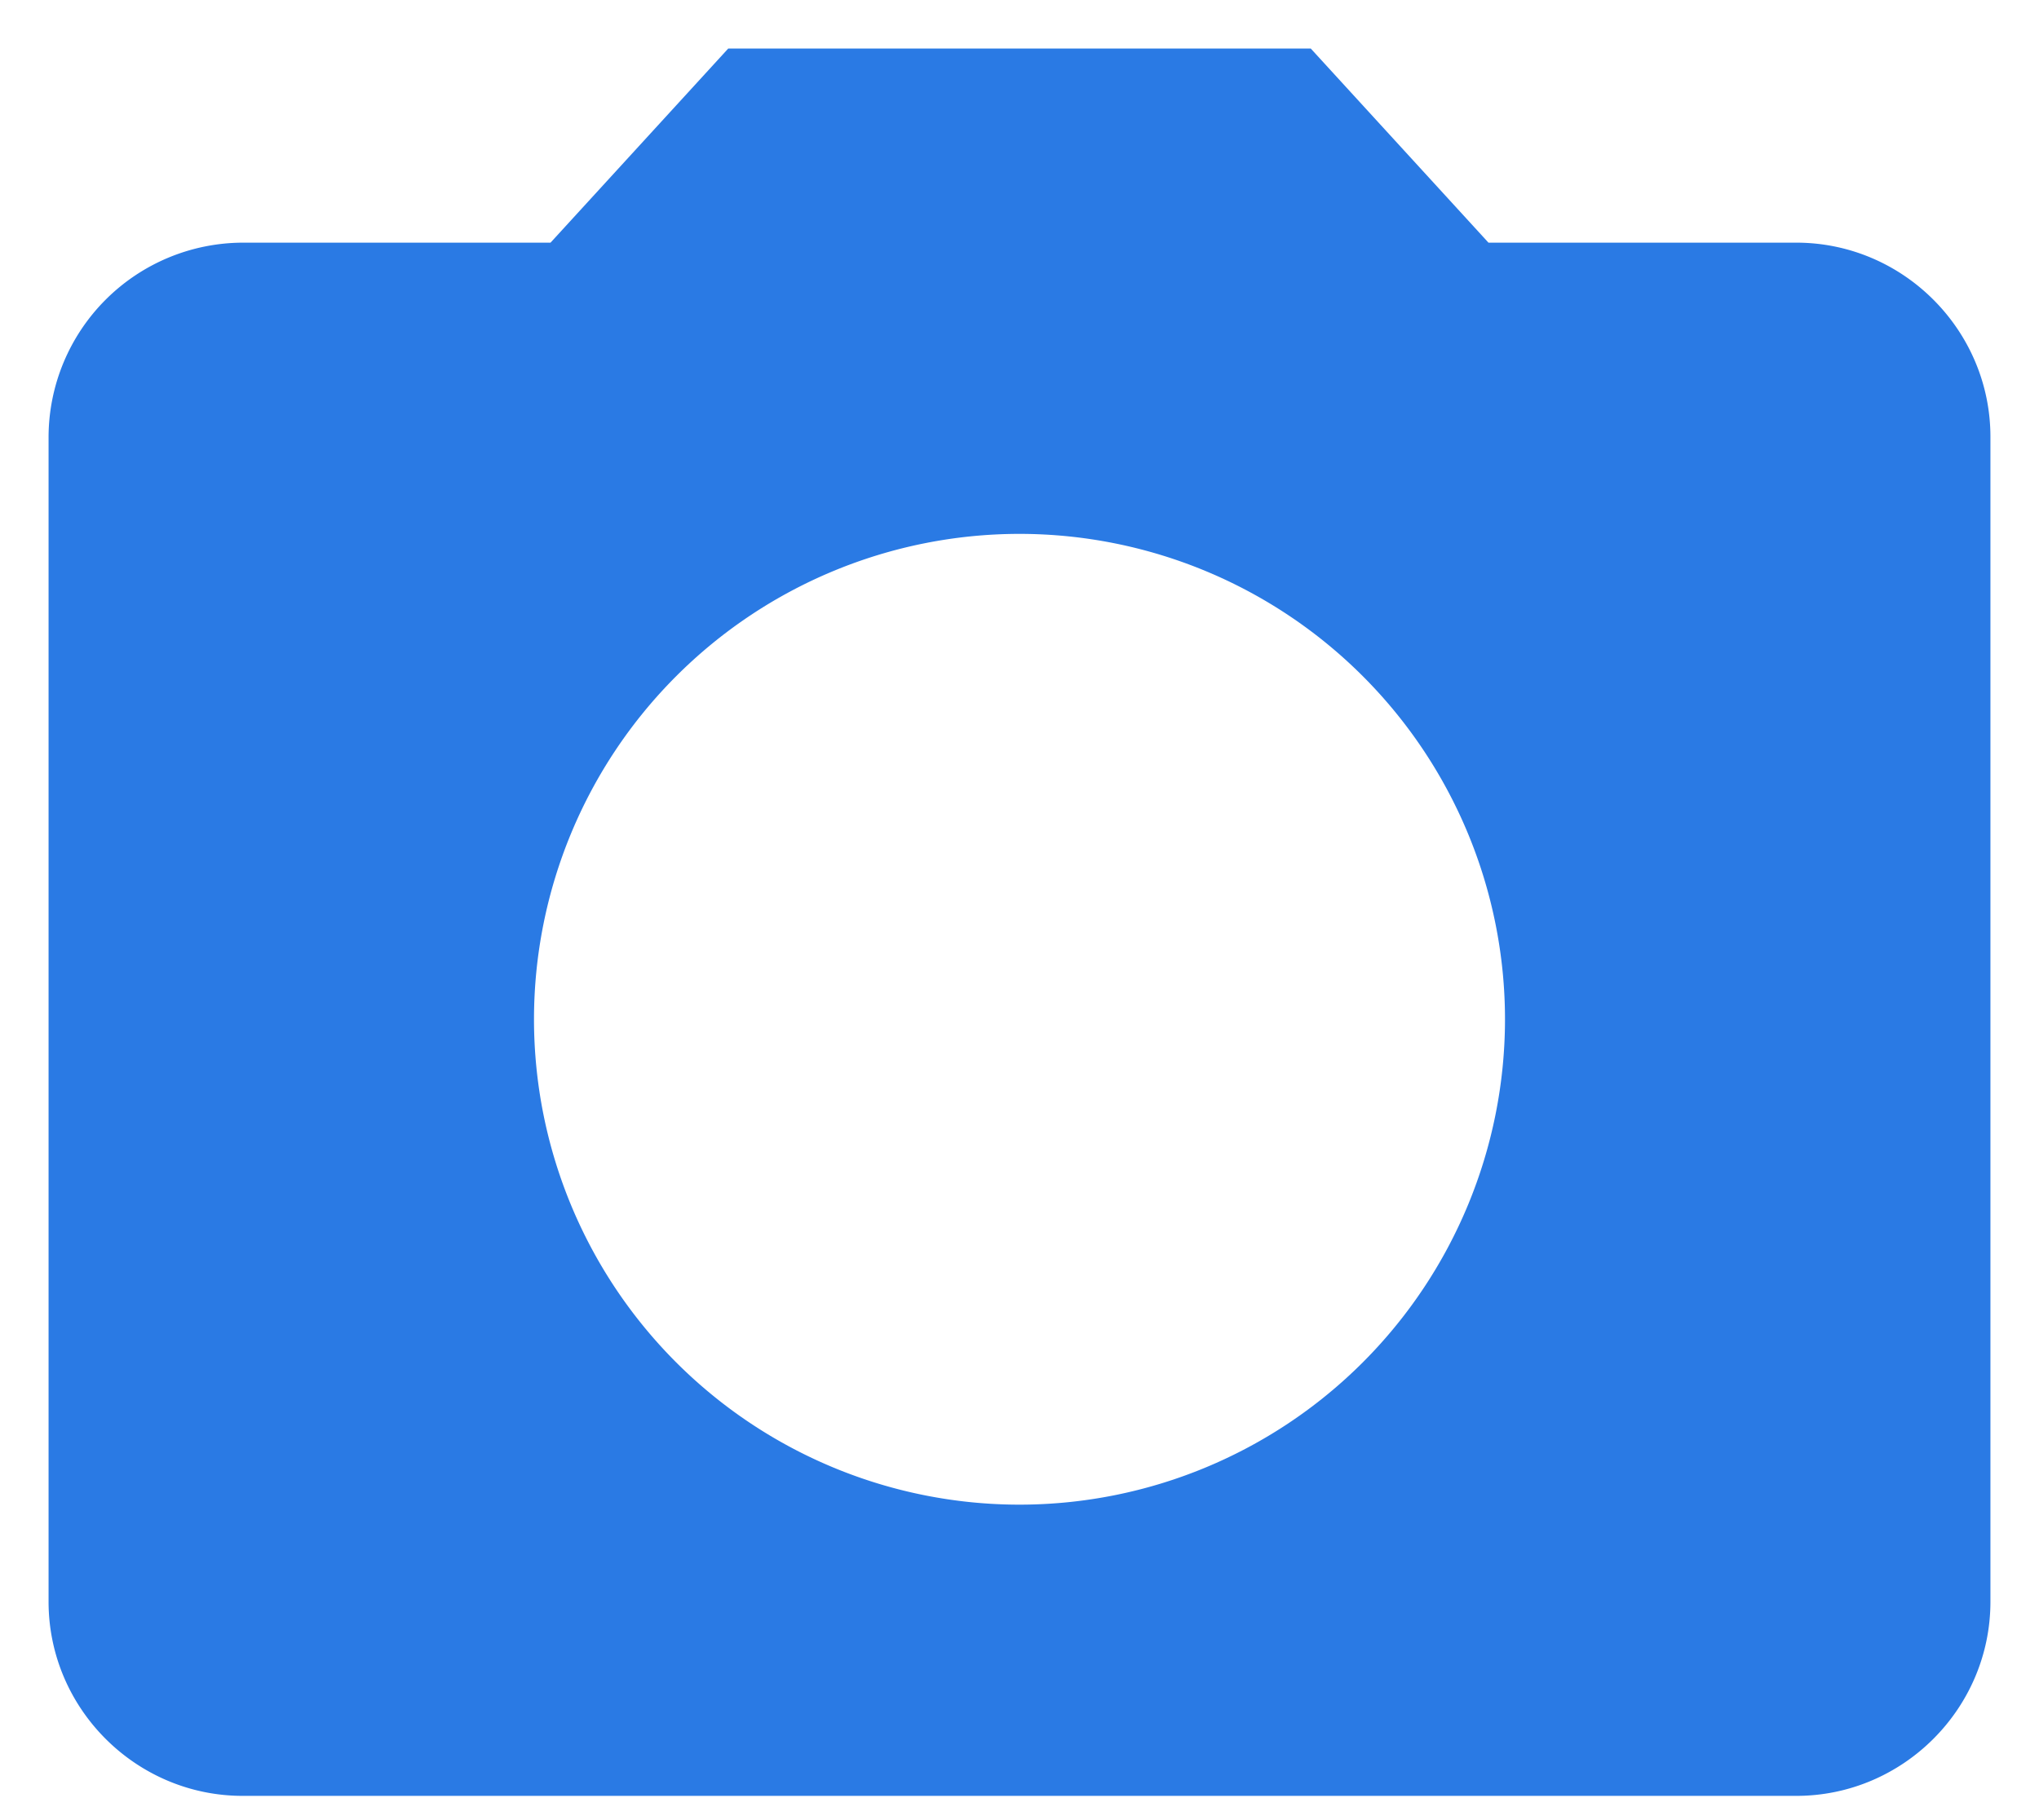 <svg width="28" height="25" fill="none" xmlns="http://www.w3.org/2000/svg"><path d="M10 .667L7.56 3.333H3.333A2.675 2.675 0 00.667 6v16c0 1.467 1.2 2.667 2.666 2.667h21.334c1.466 0 2.666-1.2 2.666-2.667V6c0-1.467-1.2-2.667-2.666-2.667H20.44L18 .667h-8zm4 20A6.669 6.669 0 017.333 14 6.67 6.67 0 0114 7.333 6.67 6.67 0 0120.667 14 6.67 6.67 0 0114 20.667z" fill="#2A7AE4"/></svg>